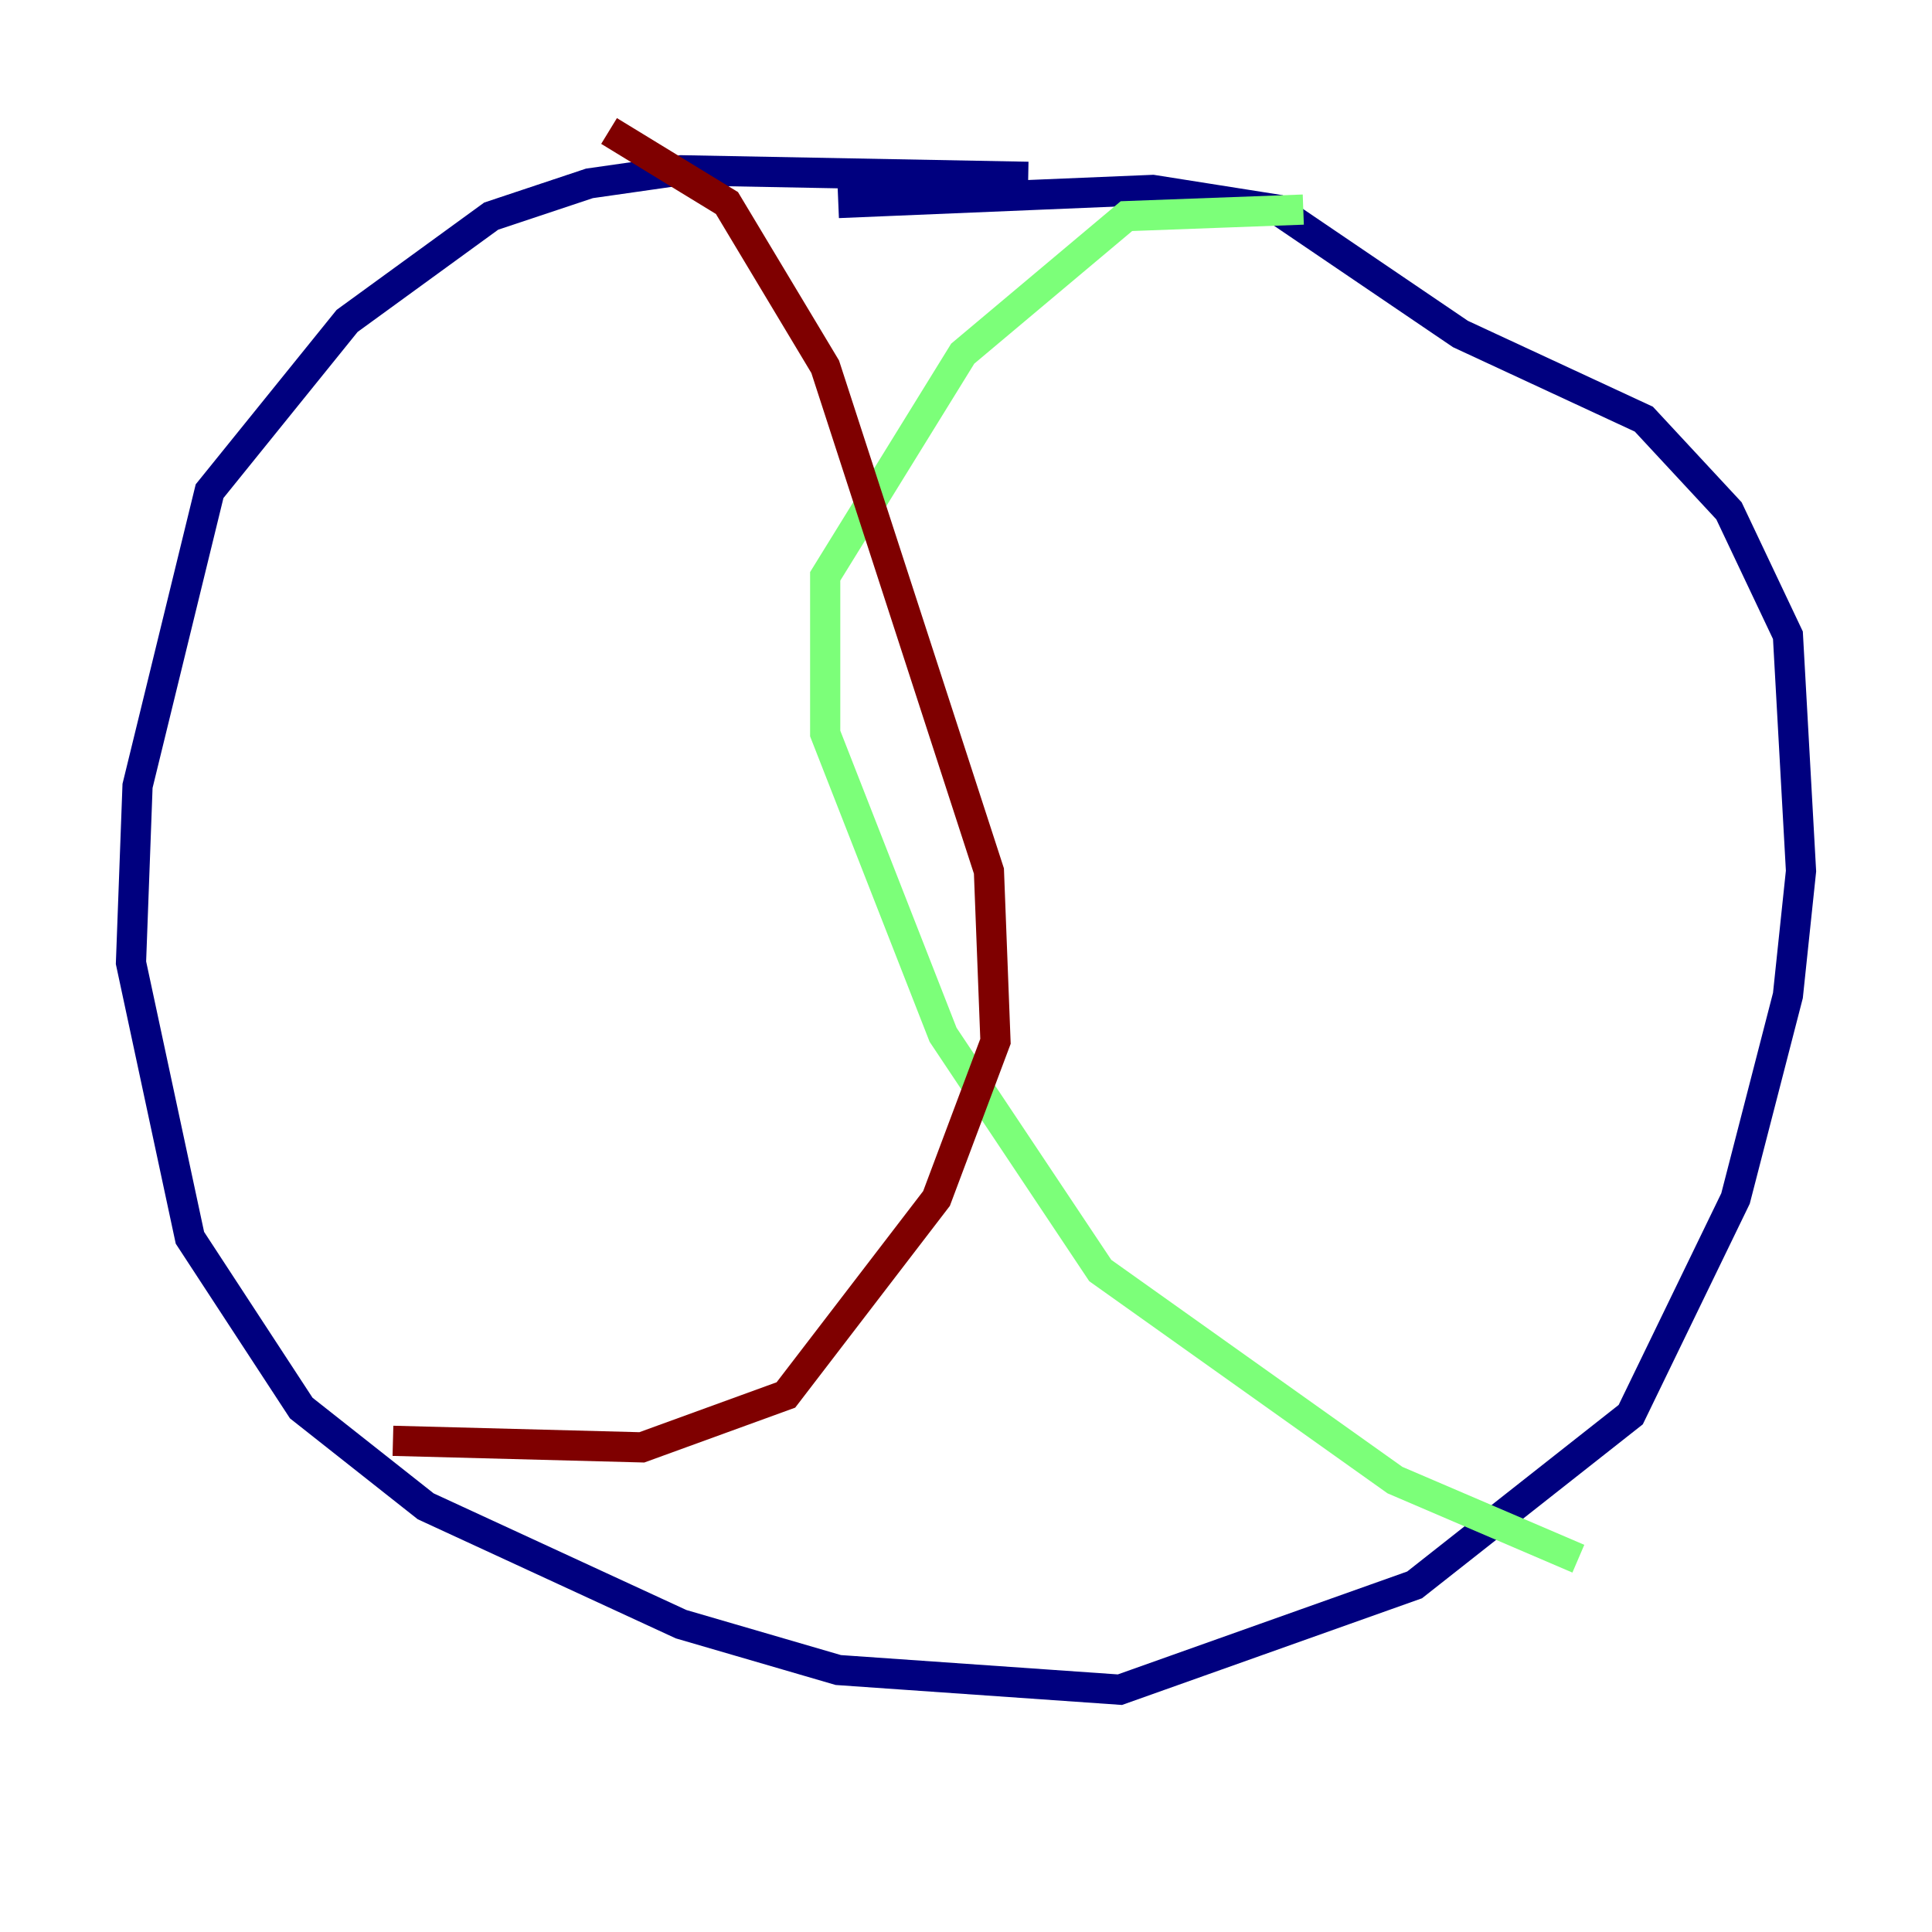 <?xml version="1.0" encoding="utf-8" ?>
<svg baseProfile="tiny" height="128" version="1.2" viewBox="0,0,128,128" width="128" xmlns="http://www.w3.org/2000/svg" xmlns:ev="http://www.w3.org/2001/xml-events" xmlns:xlink="http://www.w3.org/1999/xlink"><defs /><polyline fill="none" points="68.122,11.715 45.125,11.281 39.051,12.149 32.542,14.319 22.997,21.261 13.885,32.542 9.112,52.068 8.678,63.783 12.583,82.007 19.959,93.288 28.203,99.797 45.125,107.607 55.539,110.644 74.197,111.946 93.722,105.003 108.041,93.722 114.983,79.403 118.454,65.953 119.322,57.709 118.454,42.088 114.549,33.844 108.909,27.77 96.759,22.129 84.61,13.885 76.366,12.583 55.539,13.451" stroke="#00007f" stroke-width="2" /><polyline fill="none" points="86.346,13.885 74.63,14.319 63.783,23.43 54.671,38.183 54.671,48.597 62.481,68.556 72.895,84.176 92.42,98.061 104.57,103.268" stroke="#7cff79" stroke-width="2" /><polyline fill="none" points="40.352,8.678 48.163,13.451 54.671,24.298 65.519,57.709 65.953,68.99 62.047,79.403 52.068,92.42 42.522,95.891 26.034,95.458" stroke="#7f0000" stroke-width="2" /></svg>